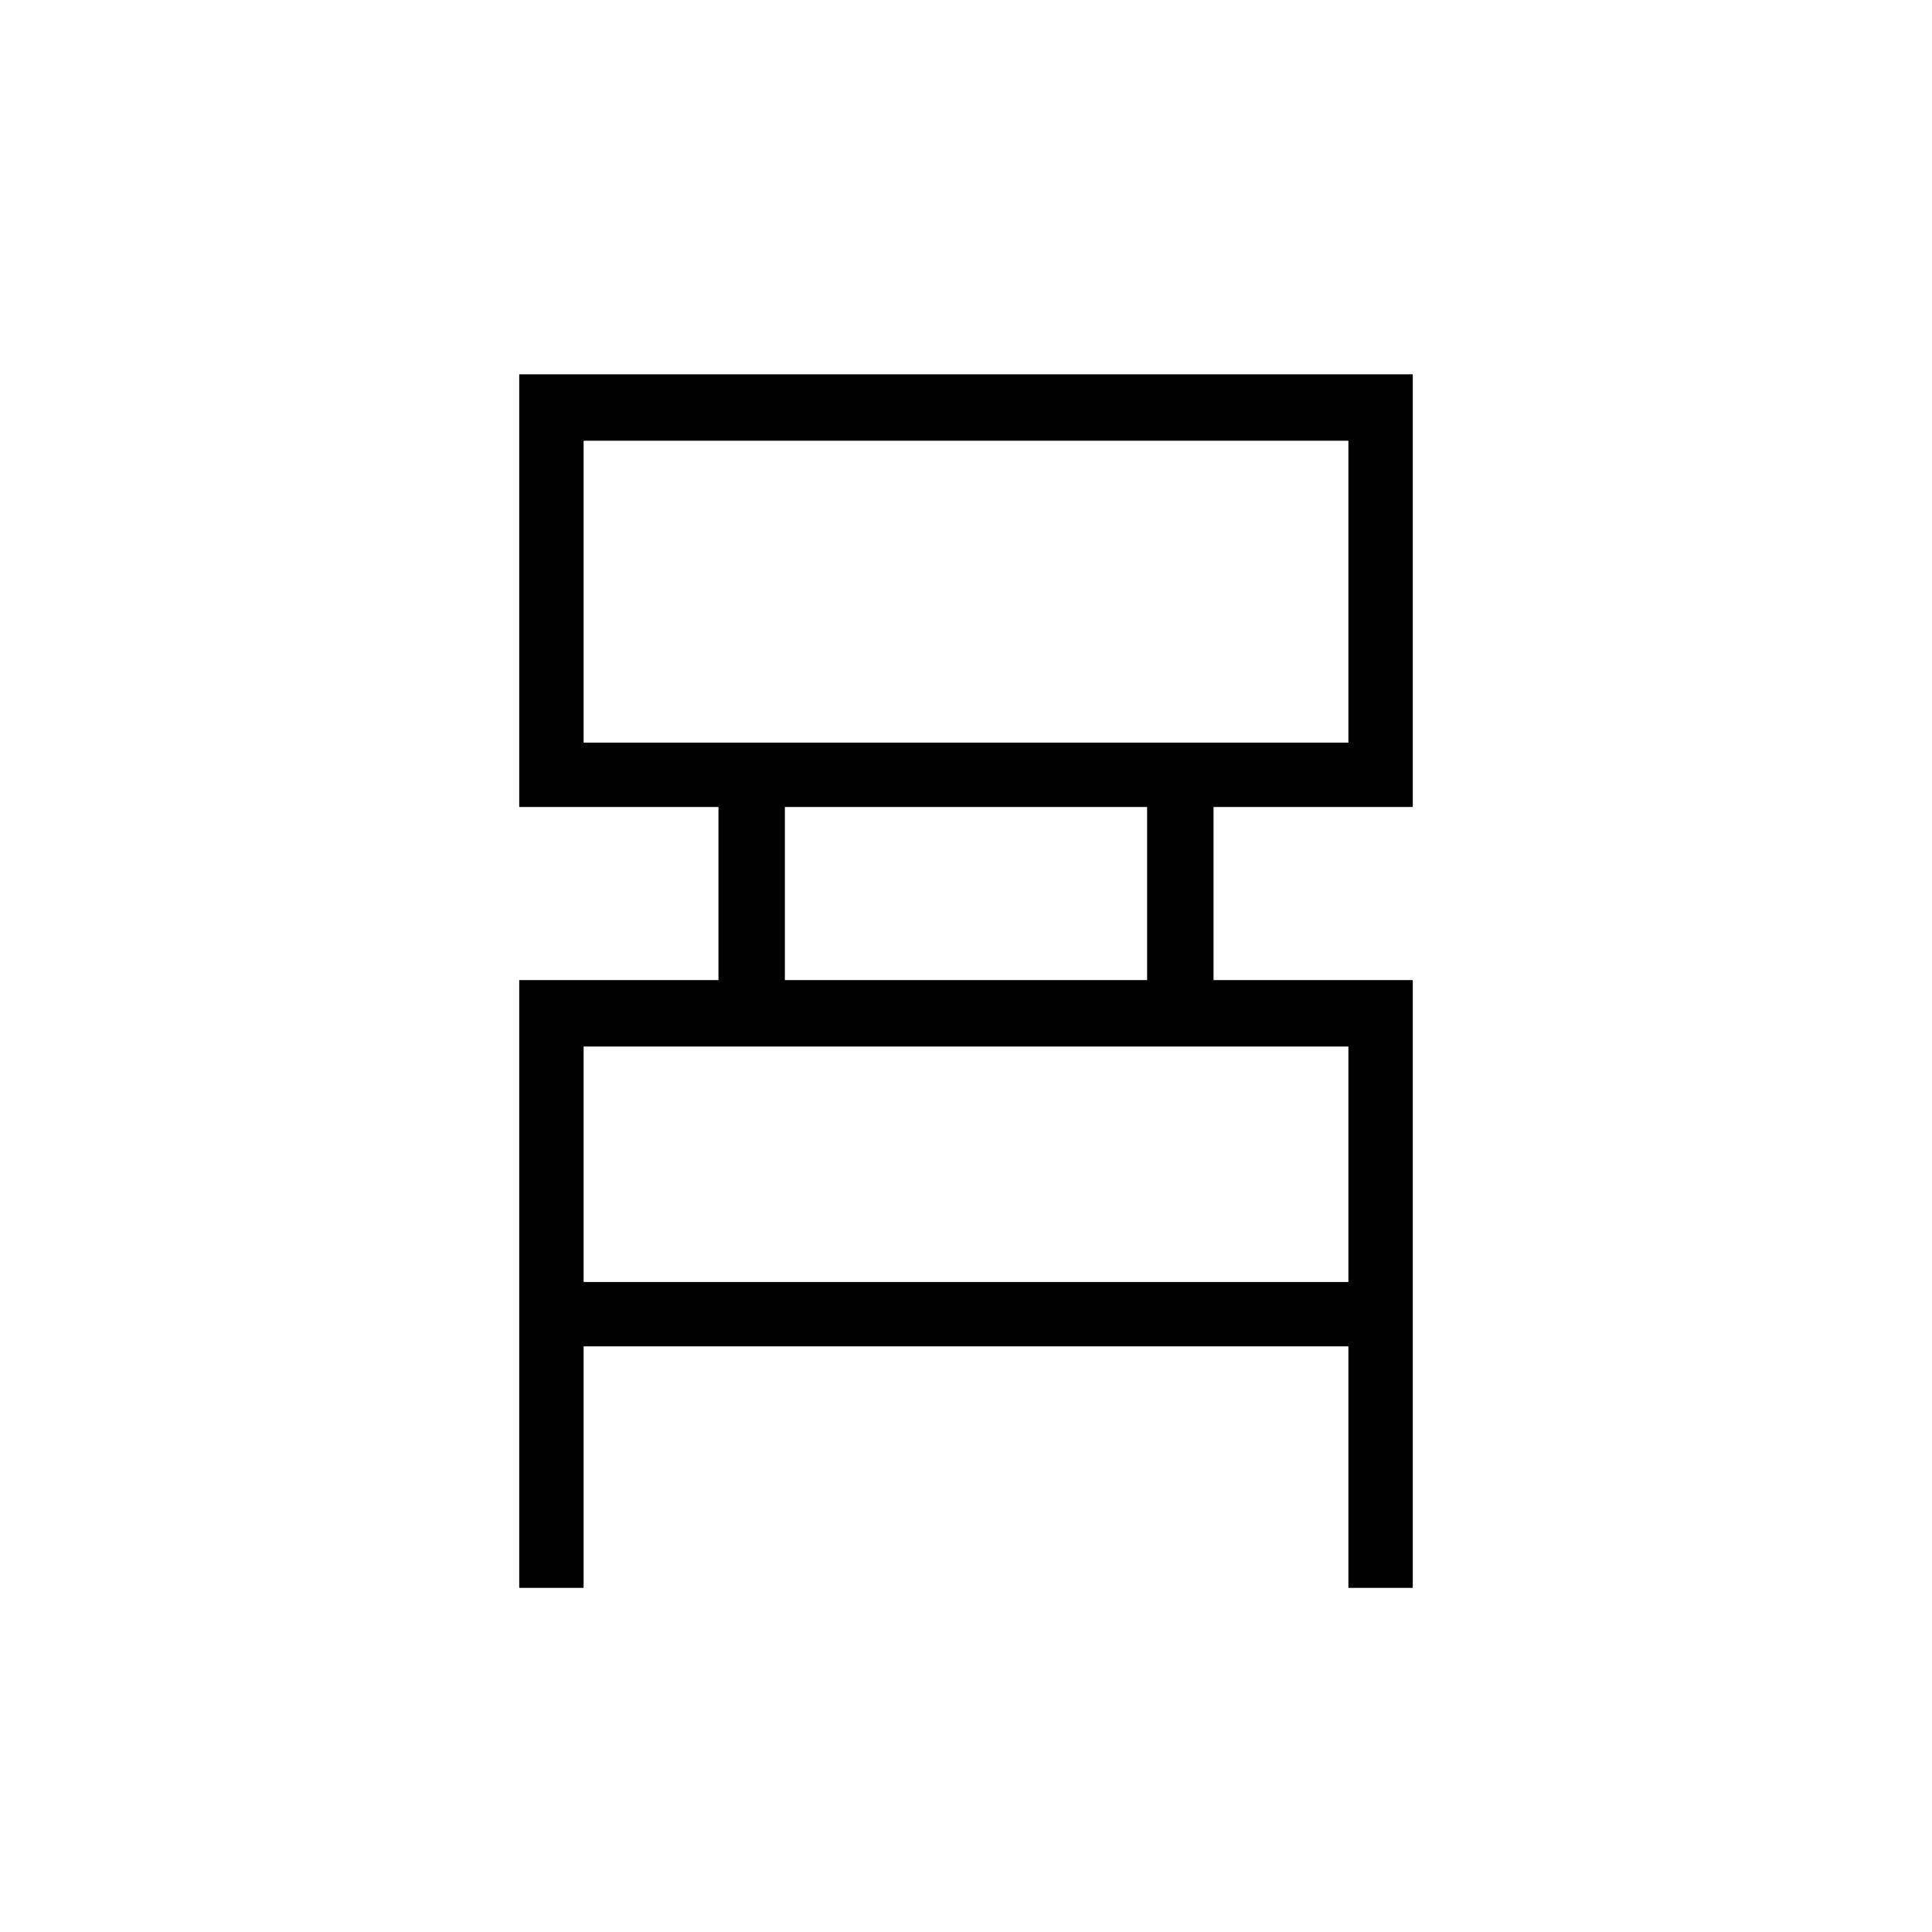 <svg xmlns="http://www.w3.org/2000/svg" height="40" width="40"><path d="M10.75 32.875V20.292h4.125v-3.584H10.75V7.75h18.5v8.958h-4.125v3.584h4.125v12.583h-1.333v-5H12.083v5Zm1.333-17.5h15.834v-6.25H12.083Zm4.167 4.917h7.5v-3.584h-7.5Zm-4.167 6.25h15.834v-4.875H12.083Zm0-11.167v-6.25 6.25Zm0 11.167v-4.875 4.875Z"/></svg>